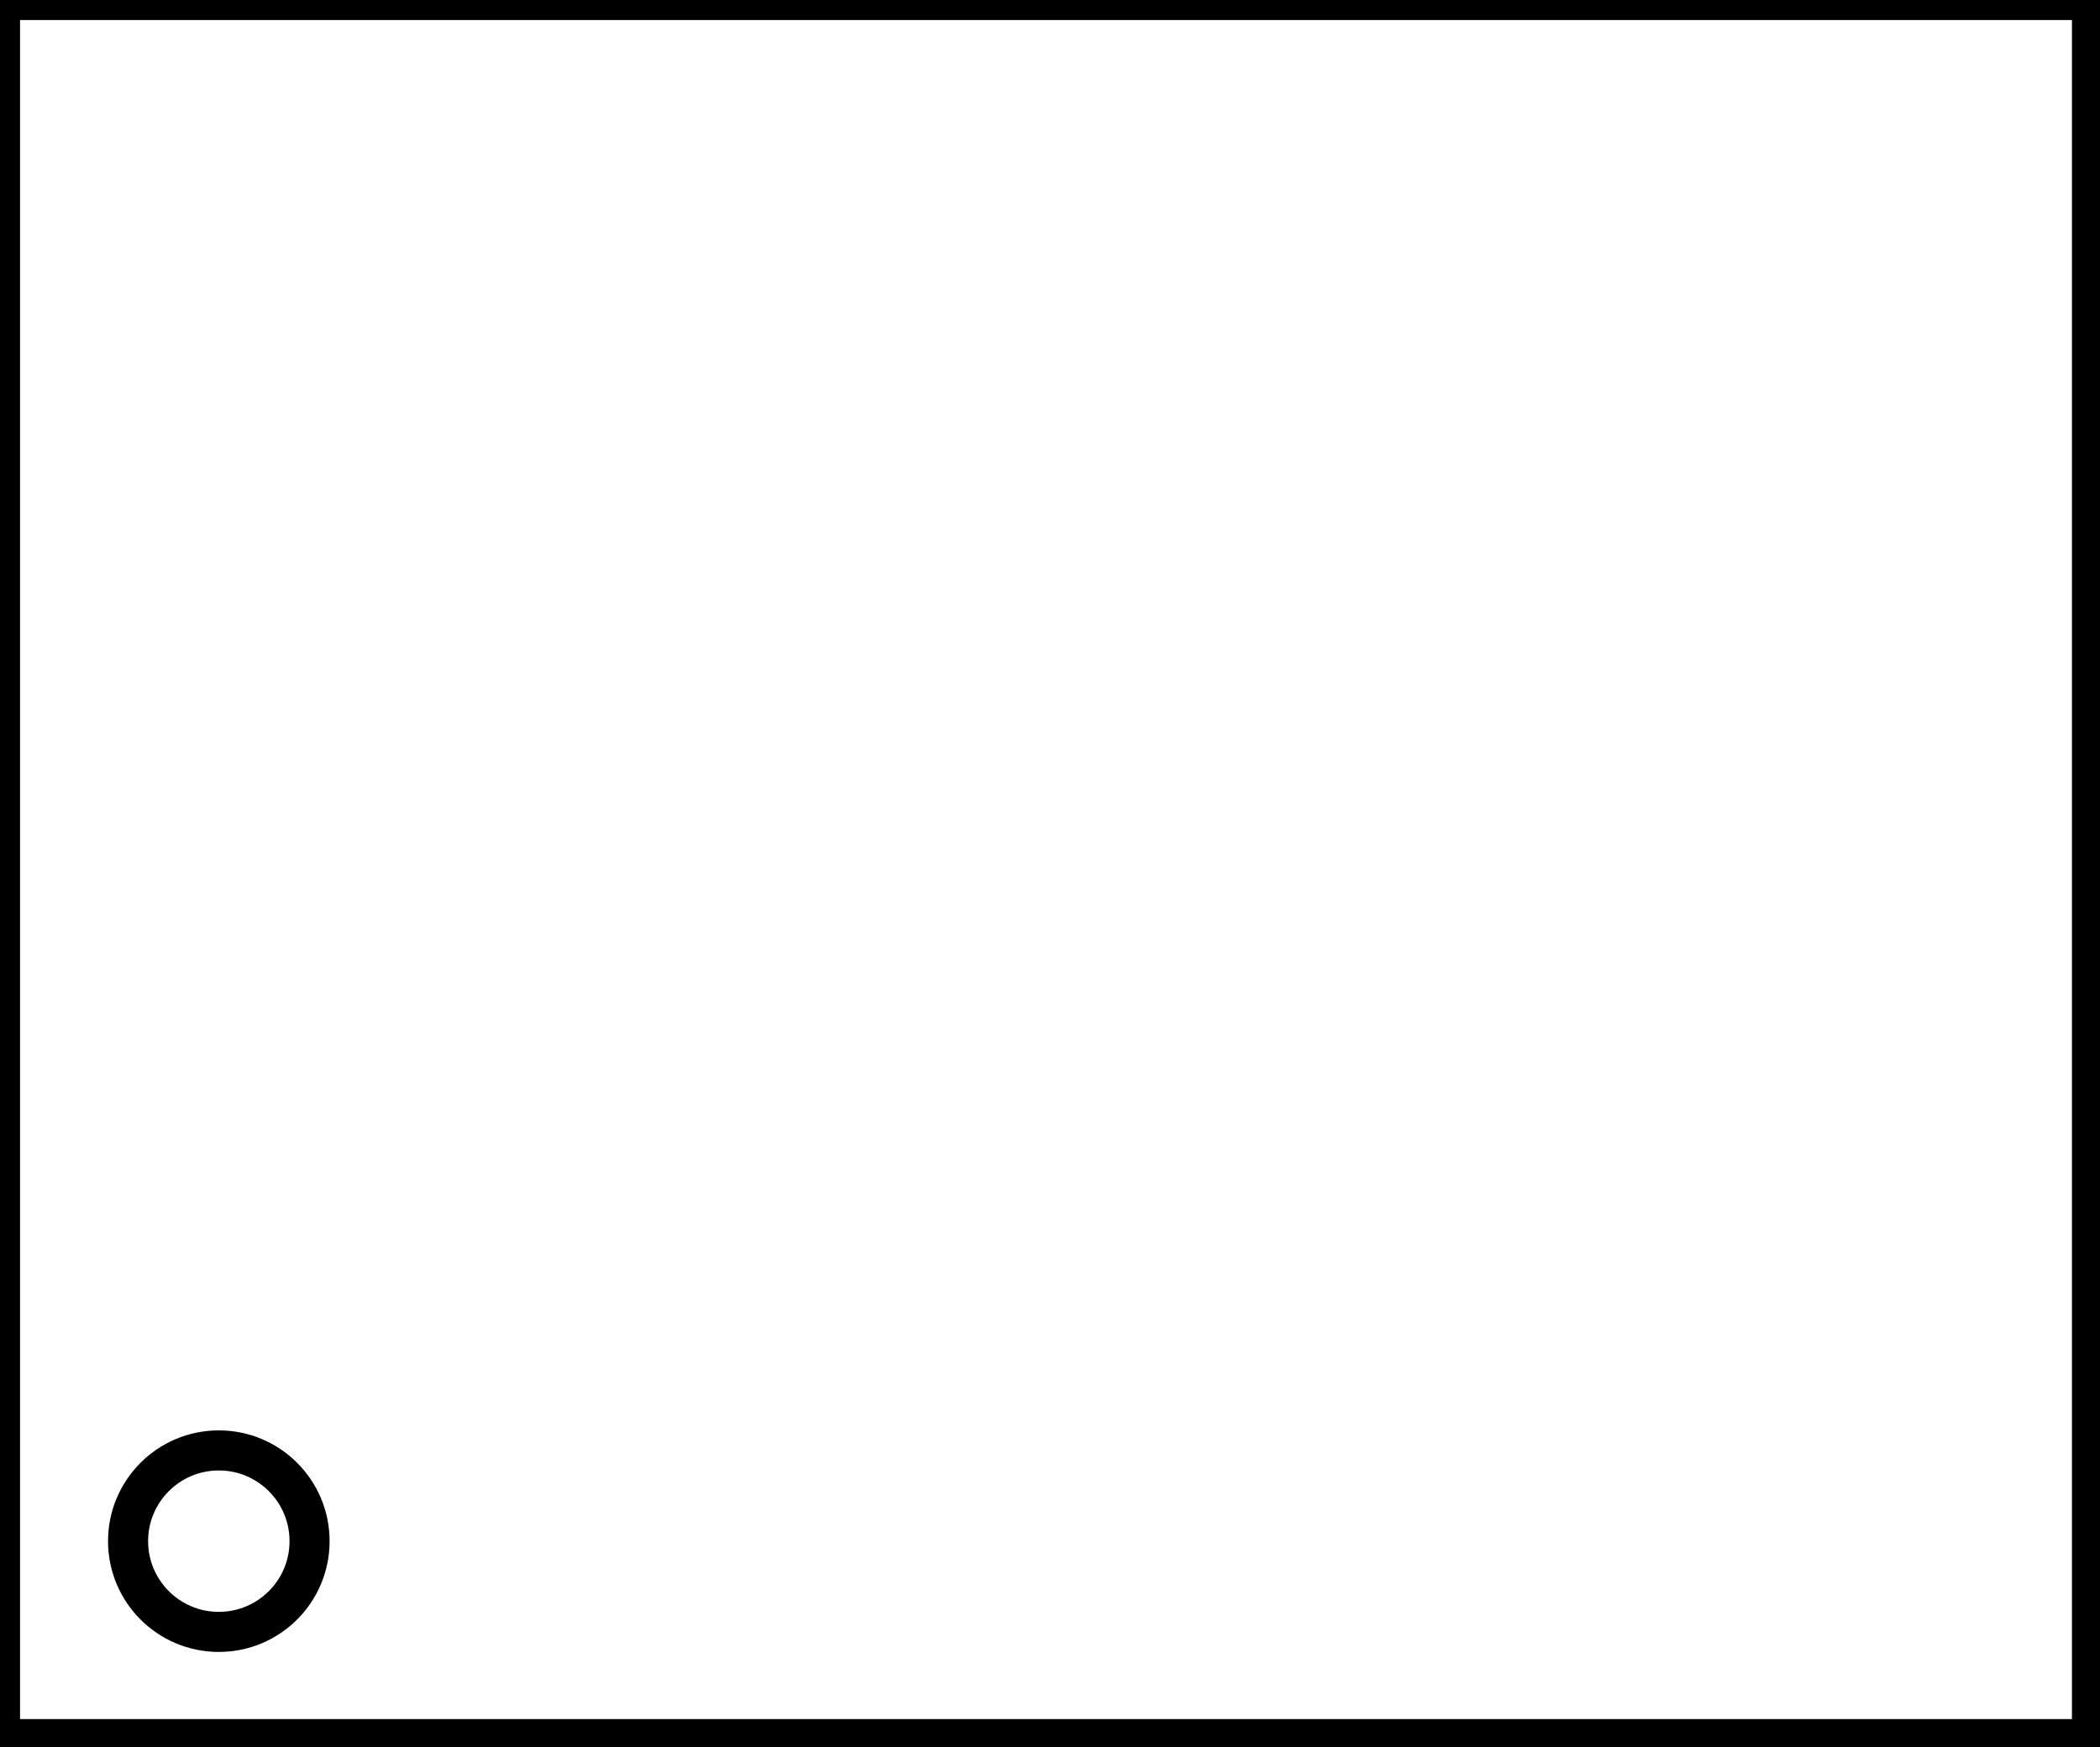 <?xml version="1.0" encoding="utf-8" ?>
<svg baseProfile="full" height="218" version="1.1" width="262" xmlns="http://www.w3.org/2000/svg" xmlns:ev="http://www.w3.org/2001/xml-events" xmlns:xlink="http://www.w3.org/1999/xlink"><defs /><rect fill="white" height="218" width="262" x="0" y="0" /><circle cx="27.3" cy="192.3" fill="none" r="11.322" stroke="black" stroke-width="5" /><path d="M 0,0 L 0,217 L 261,217 L 261,0 Z" fill="none" stroke="black" stroke-width="5" /></svg>